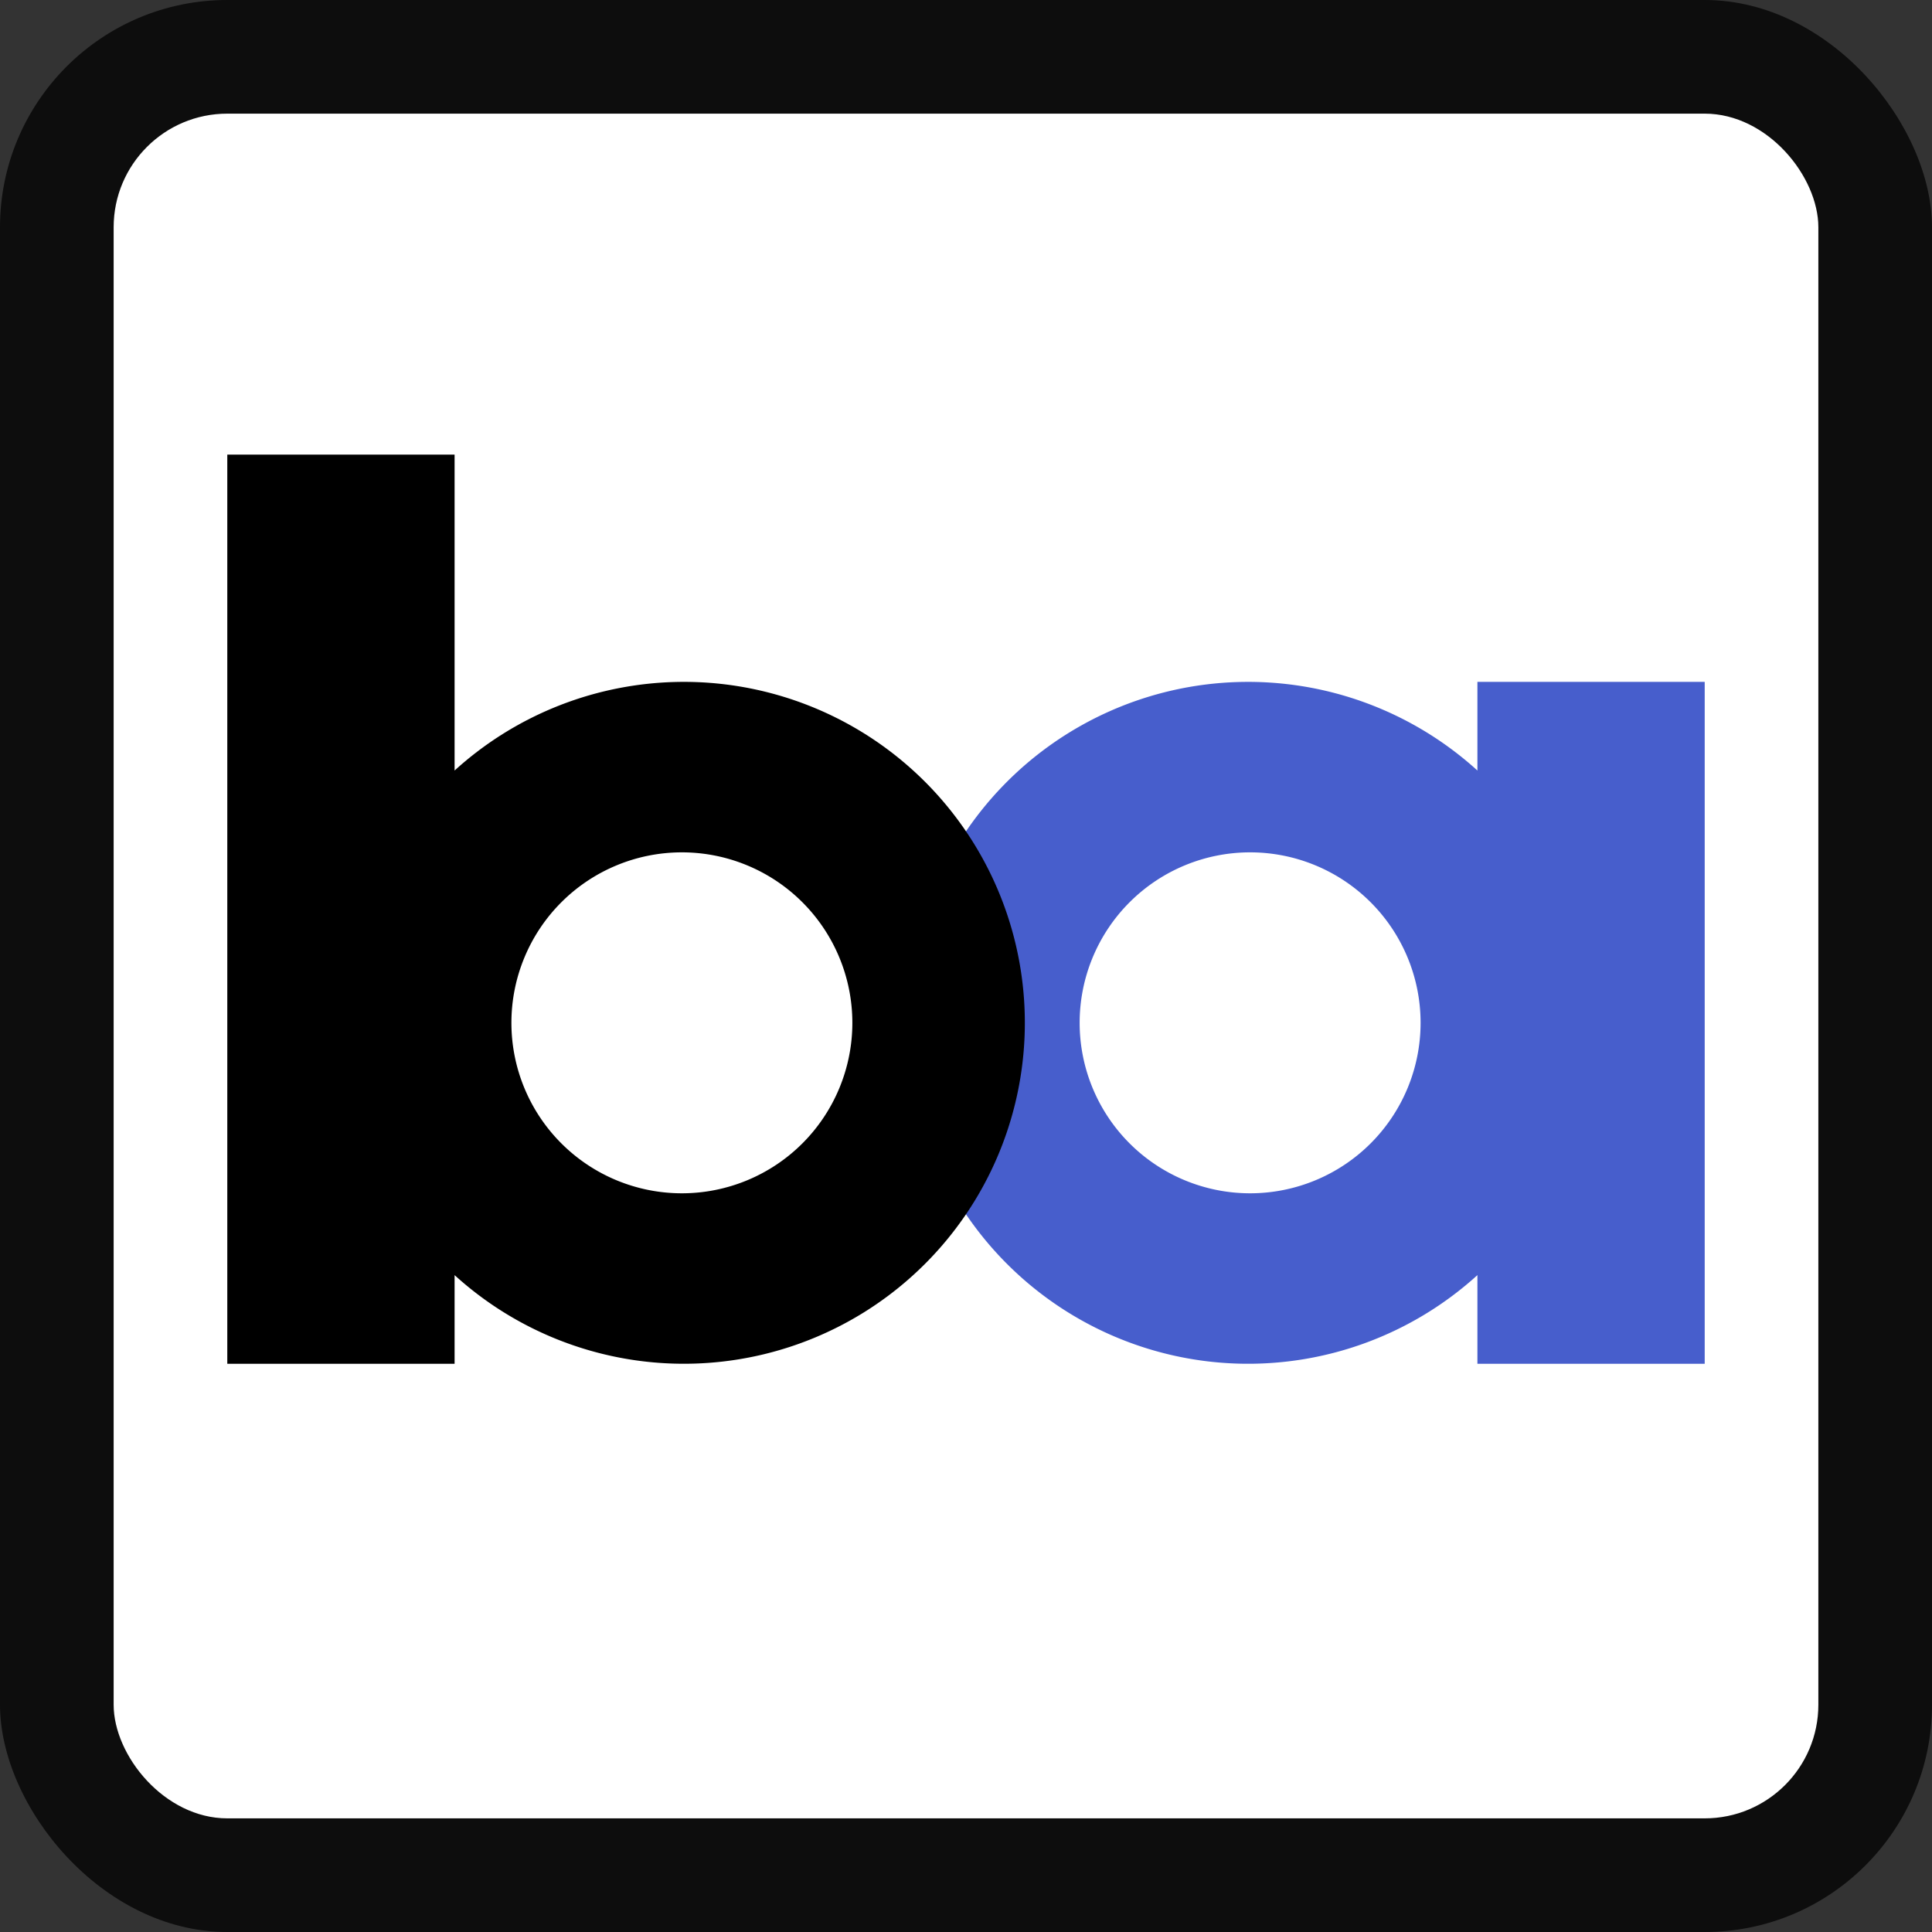 <svg xmlns="http://www.w3.org/2000/svg" width="17" height="17" viewBox="0 0 17 17">
  <rect x="0" y="0" width="17" height="17" fill="#333333" stroke="none"/>
  <title>san-francisco-bart</title>
  <rect width="17" height="17" rx="2" ry="2" fill="#000" opacity="0.75"/>
  <rect x="1" y="1" width="15" height="15" rx="1" ry="1" fill="#fff"/>
  <path d="M13,6V6.78a3,3,0,1,0,0,4.44V12h2V6H13Zm-2,4.5A1.5,1.5,0,1,1,12.5,9,1.5,1.5,0,0,1,11,10.5Z" fill="#475ecc"/>
  <path d="M6,6a3,3,0,0,0-2,.78V4H2v8H4V11.22A3,3,0,1,0,6,6Zm0,4.5A1.5,1.5,0,1,1,7.5,9,1.5,1.5,0,0,1,6,10.5Z" fill="#000"/>
</svg>
